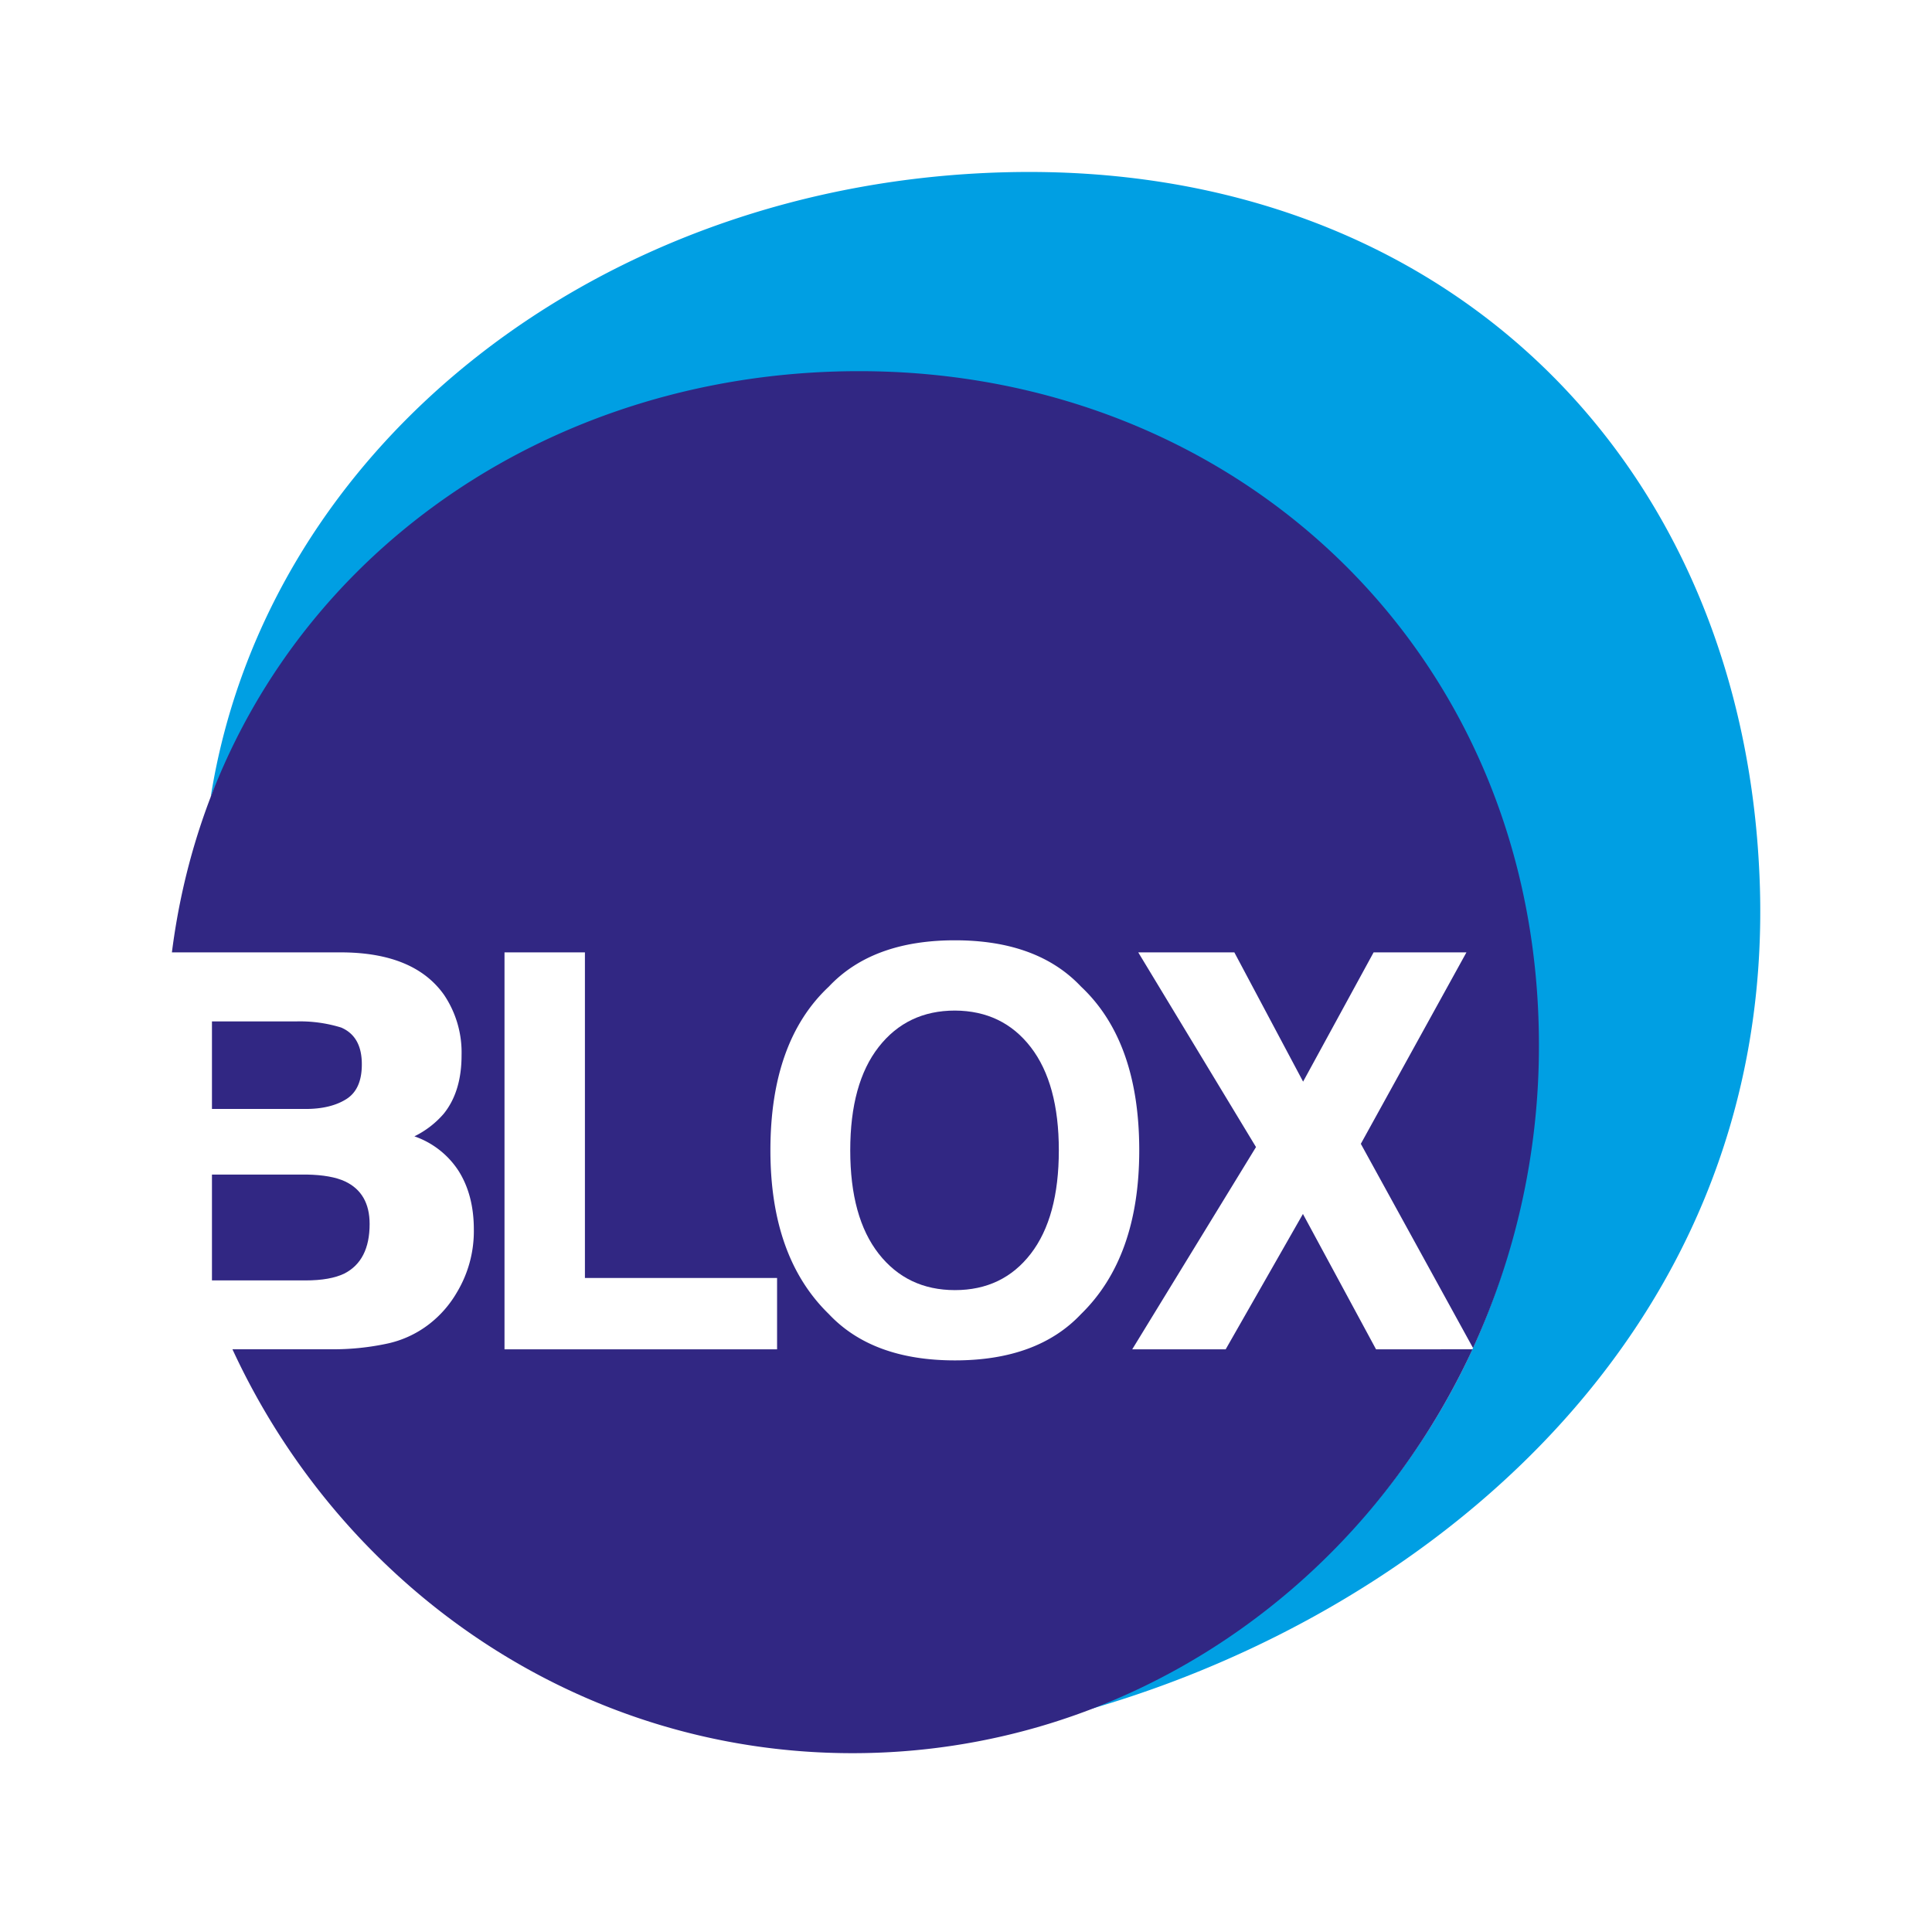 <!--
    Web Engineering WS 20/21
    Semsterprojekt SPA "Blogger"
    Gruppe 12
    Simon Nunez Aschenbrenner (908606)
-->

<svg xmlns="http://www.w3.org/2000/svg" viewBox="0 0 561.94 559.96">
    <link xmlns="http://www.w3.org/1999/xhtml" rel="stylesheet" href="../css/colors.css" type="text/css"/>
    <link xmlns="http://www.w3.org/1999/xhtml" rel="stylesheet" href="../css/mobile.css" type="text/css"/>
    <g class="logo" onclick="window.top.location.href='/blogs';">
        <path
            class="back"
            d="M302.82,200c-117.68,2.88-215.11,79-231.41,181.7a200.36,200.36,0,0,1,184.9-123.17c110.63,0,200.31,89.69,200.31,200.31a200.37,200.37,0,0,1-139.84,191C418.56,624.29,526,541.47,522,407.82,518.2,284.17,430.16,196.87,302.82,200Z"
            transform="translate(-10.12 -149.9)"
            fill="#009fe3"
        />
        <path
            class="front"
            d="M71.77,522.33H98.94c4.86,0,8.63-.68,11.34-2q7.35-3.76,7.35-14.41,0-9-7.13-12.38-4-1.87-11.18-2H71.77Z"
            transform="translate(-10.12 -149.9)"
            fill="#312783"
        />
        <path
            class="front"
            d="M115.36,459.43q0-8.07-6-10.65A40.6,40.6,0,0,0,96.12,447H71.77v25.46H99q7.29,0,11.84-2.86T115.36,459.43Z"
            transform="translate(-10.12 -149.9)"
            fill="#312783"
        />
        <path
            class="front"
            d="M287.87,443.84q-13.89,0-22.17,10.58t-8.28,30.07q0,19.51,8.28,30.08t22.17,10.58q13.9,0,22.06-10.58t8.16-30.08q0-19.42-8.16-30T287.87,443.84Z"
            transform="translate(-10.12 -149.9)"
            fill="#312783"
        />
        <path
            class="front"
            d="M410.36,542.38,389.09,503l-22.47,39.37H339.44l36-58.83-34.25-56.63h27.95l20,37.6,20.51-37.6h27l-30.72,55.69L438.57,542a210.61,210.61,0,0,0,19.16-88.14c0-113.75-87.44-196-197.72-196-101.4,0-187.08,68.07-199.89,169.06h50.12q20.48.31,29,12.3a30,30,0,0,1,5.13,17.62q0,10.57-5.18,17a26.82,26.82,0,0,1-8.54,6.58,25.05,25.05,0,0,1,12.93,10.18q4.36,7,4.36,16.92a34.57,34.57,0,0,1-5,18.41A31.77,31.77,0,0,1,135,535a30.34,30.34,0,0,1-12.64,5.79,74.89,74.89,0,0,1-15.82,1.57H77.73c32.09,69.47,100.78,117.48,180.35,117.48s148.25-48,180.33-117.48Zm-174.22,0H156.86V426.92h23.39v94.7h55.89Zm51.73,3.21q-24,0-36.67-13.47-17-16.53-17-47.63,0-31.71,17-47.62,12.68-13.47,36.67-13.47t36.68,13.47q16.93,15.9,16.93,47.62,0,31.11-16.93,47.63Q311.86,545.59,287.87,545.59Z"
            transform="translate(-10.12 -149.9)"
            fill="#312783"
        />
    </g>
    <!-- Filter build with https://svgfilters.com -->
    <filter id="hover">
        <!-- 6f5e2d6a-c2c6-42e7-ab3d-47807b79ff5f -->
        <feGaussianBlur in="SourceGraphic" stdDeviation="20" result="6f5e2d6a-c2c6-42e7-ab3d-47807b79ff5f"></feGaussianBlur>
        <!-- 892e3072-2155-4be7-a780-037095258086 -->
        <feColorMatrix in="6f5e2d6a-c2c6-42e7-ab3d-47807b79ff5f" result="892e3072-2155-4be7-a780-037095258086" values="5 0 0 0 0,
        0 7 0 0 0,
        0 0 7 0 0,
        0 0 0 0.5 0"></feColorMatrix>
        <!-- bfbb0a2c-858a-46fb-b50f-c78cd1764a44 -->
        <feColorMatrix in="SourceGraphic" result="bfbb0a2c-858a-46fb-b50f-c78cd1764a44" values="1 0 0 0 0,
        0 1.5 0 0 0,
        0 0 1.5 0 0,
        0 0 0 1 0"></feColorMatrix>
        <!-- e1dec255-fc52-490c-81e6-ec51c06c6f94 -->
        <feMerge result="e1dec255-fc52-490c-81e6-ec51c06c6f94">
            <feMergeNode in="892e3072-2155-4be7-a780-037095258086"></feMergeNode>
            <feMergeNode in="bfbb0a2c-858a-46fb-b50f-c78cd1764a44"></feMergeNode>
        </feMerge>
    </filter>
</svg>